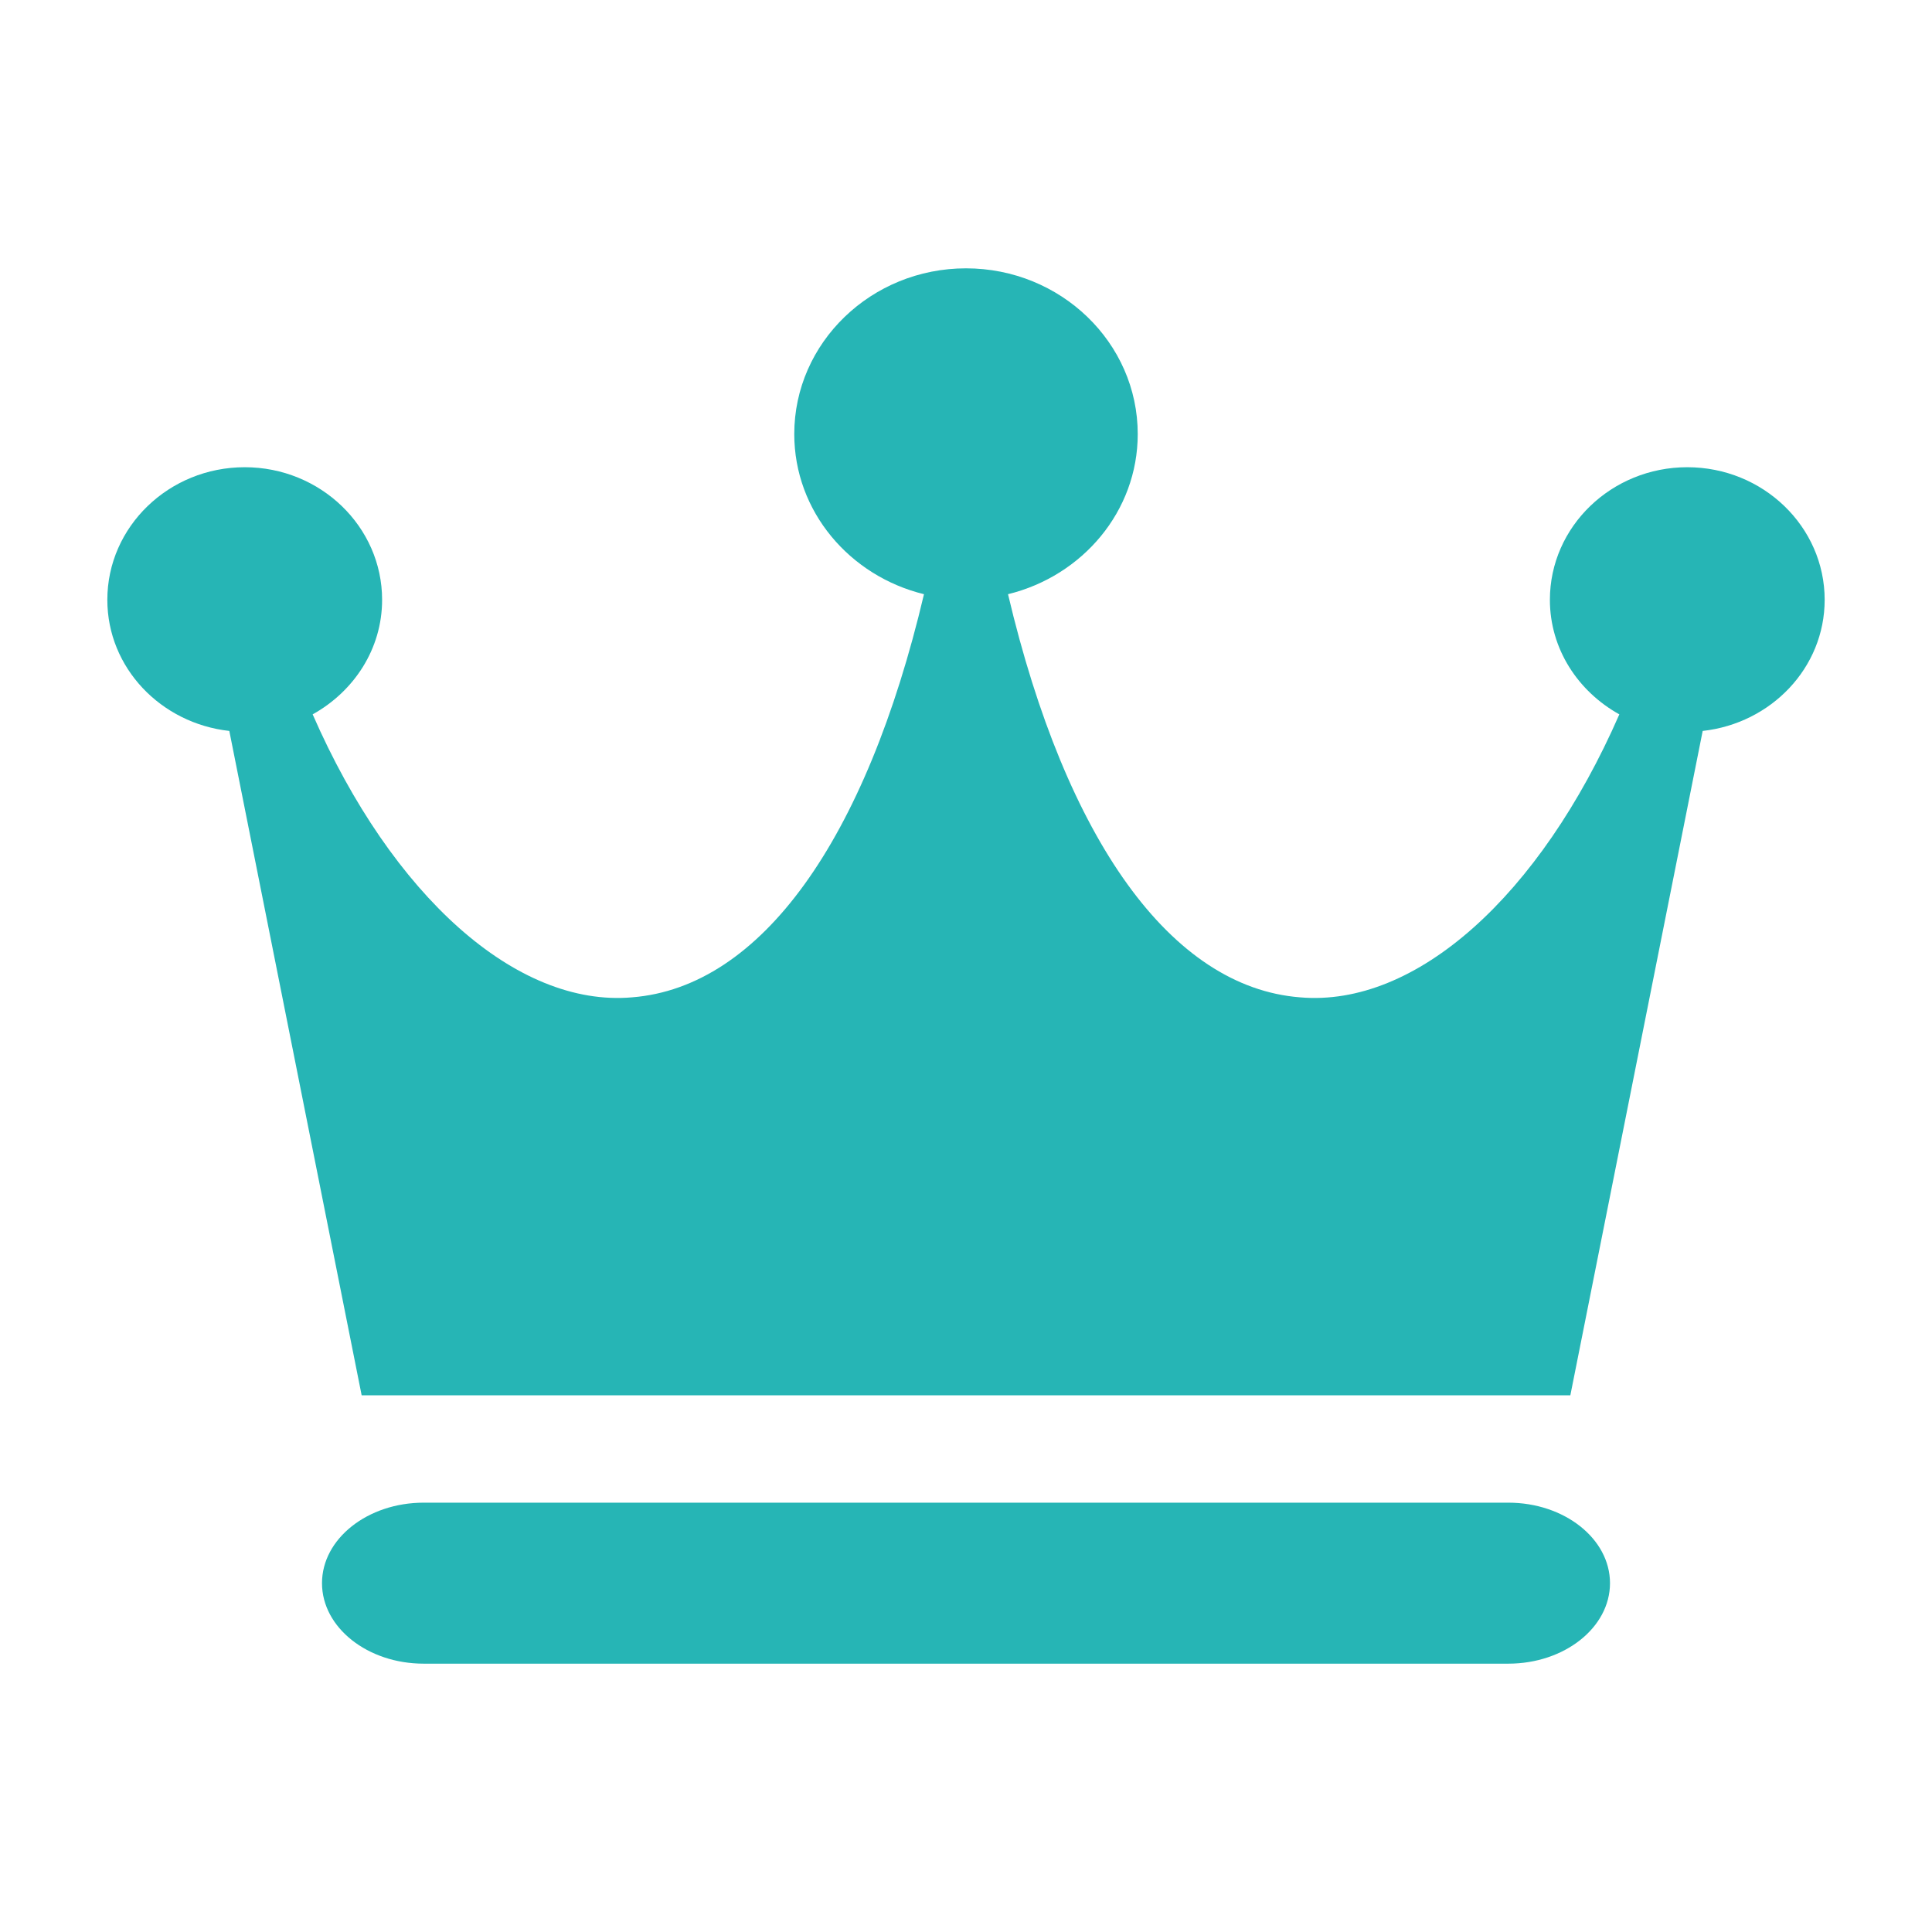 <svg width="36" height="36" viewBox="0 0 36 36" fill="none" xmlns="http://www.w3.org/2000/svg">
<path d="M28.105 28H7.895C6.85 28 6 28.673 6 29.5C6 30.327 6.85 31 7.895 31H28.105C29.15 31 30 30.327 30 29.5C30 28.673 29.15 28 28.105 28Z" fill="#26B5B5"/>
<path d="M31.44 8.706C30.028 8.706 28.88 9.814 28.88 11.177C28.88 12.092 29.405 12.884 30.174 13.311C28.693 16.696 26.383 18.772 24.223 18.584C21.822 18.395 19.864 15.656 18.783 11.072C20.168 10.733 21.2 9.529 21.2 8.088C21.2 6.385 19.765 5 18 5C16.235 5 14.8 6.385 14.8 8.088C14.8 9.529 15.832 10.733 17.217 11.072C16.136 15.656 14.178 18.395 11.777 18.584C9.626 18.772 7.306 16.696 5.826 13.311C6.595 12.884 7.12 12.092 7.12 11.177C7.12 9.814 5.972 8.706 4.56 8.706C3.148 8.706 2 9.814 2 11.177C2 12.444 2.998 13.479 4.273 13.62L6.739 26H29.261L31.727 13.62C33.002 13.479 34 12.444 34 11.177C34 9.814 32.852 8.706 31.44 8.706Z" fill="#26B5B5"/>
</svg>
